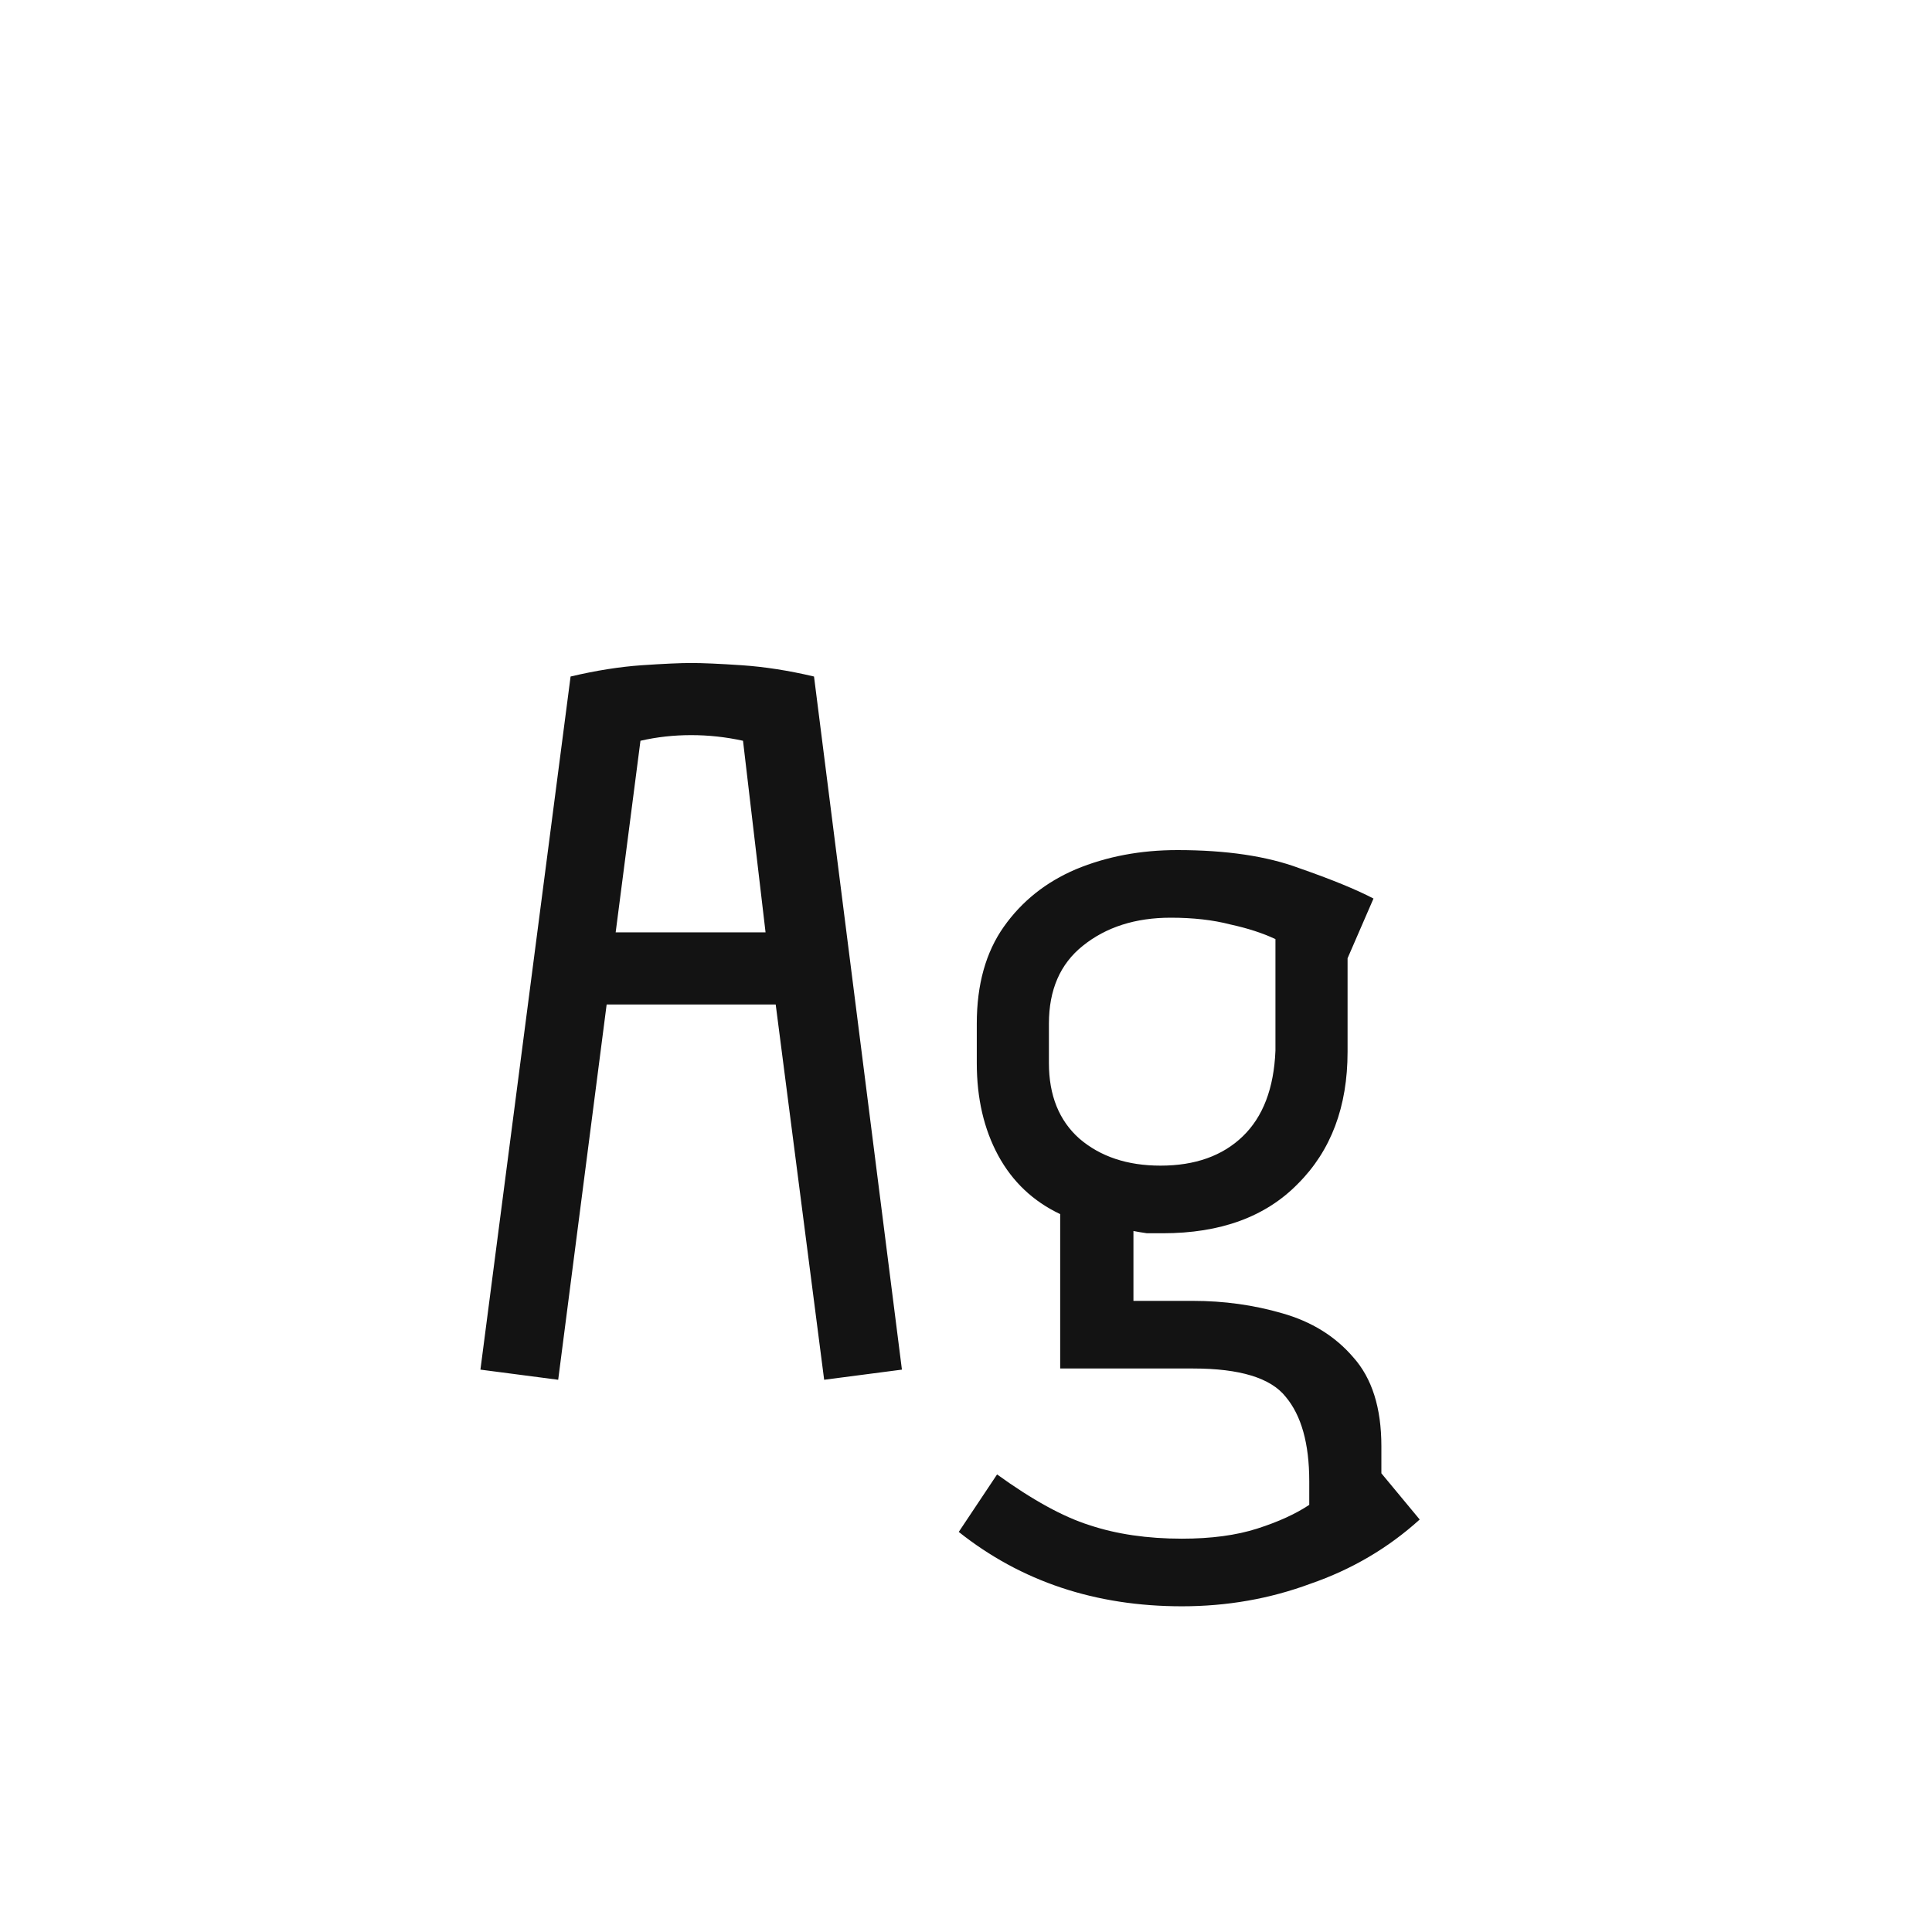 <svg width="24" height="24" viewBox="0 0 24 24" fill="none" xmlns="http://www.w3.org/2000/svg">
<path d="M7.536 12.478L6.934 17.14L5.968 17.014L7.088 8.404C7.405 8.329 7.699 8.283 7.97 8.264C8.25 8.245 8.455 8.236 8.586 8.236C8.726 8.236 8.936 8.245 9.216 8.264C9.496 8.283 9.795 8.329 10.112 8.404L11.204 17.014L10.238 17.14L9.636 12.478H7.536ZM8.586 9.132C8.371 9.132 8.161 9.155 7.956 9.202L7.648 11.582H9.51L9.23 9.202C9.015 9.155 8.801 9.132 8.586 9.132ZM16.74 11.904V13.066C16.74 13.747 16.535 14.293 16.124 14.704C15.723 15.115 15.163 15.32 14.444 15.32C14.379 15.32 14.313 15.32 14.248 15.32C14.183 15.311 14.127 15.301 14.08 15.292V16.16H14.822C15.205 16.16 15.573 16.211 15.928 16.314C16.292 16.417 16.586 16.599 16.81 16.86C17.044 17.121 17.16 17.49 17.16 17.966V18.302L17.636 18.876C17.244 19.231 16.791 19.497 16.278 19.674C15.774 19.861 15.242 19.954 14.682 19.954C13.609 19.954 12.685 19.646 11.91 19.03L12.386 18.316C12.825 18.633 13.207 18.843 13.534 18.946C13.87 19.058 14.253 19.114 14.682 19.114C15.046 19.114 15.359 19.072 15.62 18.988C15.882 18.904 16.096 18.806 16.264 18.694V18.4C16.264 17.933 16.166 17.583 15.97 17.35C15.784 17.117 15.401 17 14.822 17H13.17V15.082C12.834 14.923 12.578 14.681 12.4 14.354C12.223 14.027 12.134 13.645 12.134 13.206V12.716C12.134 12.231 12.246 11.829 12.47 11.512C12.694 11.195 12.993 10.957 13.366 10.798C13.749 10.639 14.169 10.56 14.626 10.56C15.233 10.56 15.737 10.635 16.138 10.784C16.54 10.924 16.848 11.05 17.062 11.162L16.74 11.904ZM15.844 11.666C15.685 11.591 15.499 11.531 15.284 11.484C15.069 11.428 14.822 11.4 14.542 11.4C14.104 11.4 13.739 11.517 13.45 11.75C13.17 11.974 13.03 12.296 13.03 12.716V13.206C13.03 13.607 13.156 13.92 13.408 14.144C13.669 14.368 14.005 14.48 14.416 14.48C14.845 14.48 15.186 14.359 15.438 14.116C15.69 13.873 15.825 13.519 15.844 13.052V11.666Z" fill="#131313"/>
</svg>
